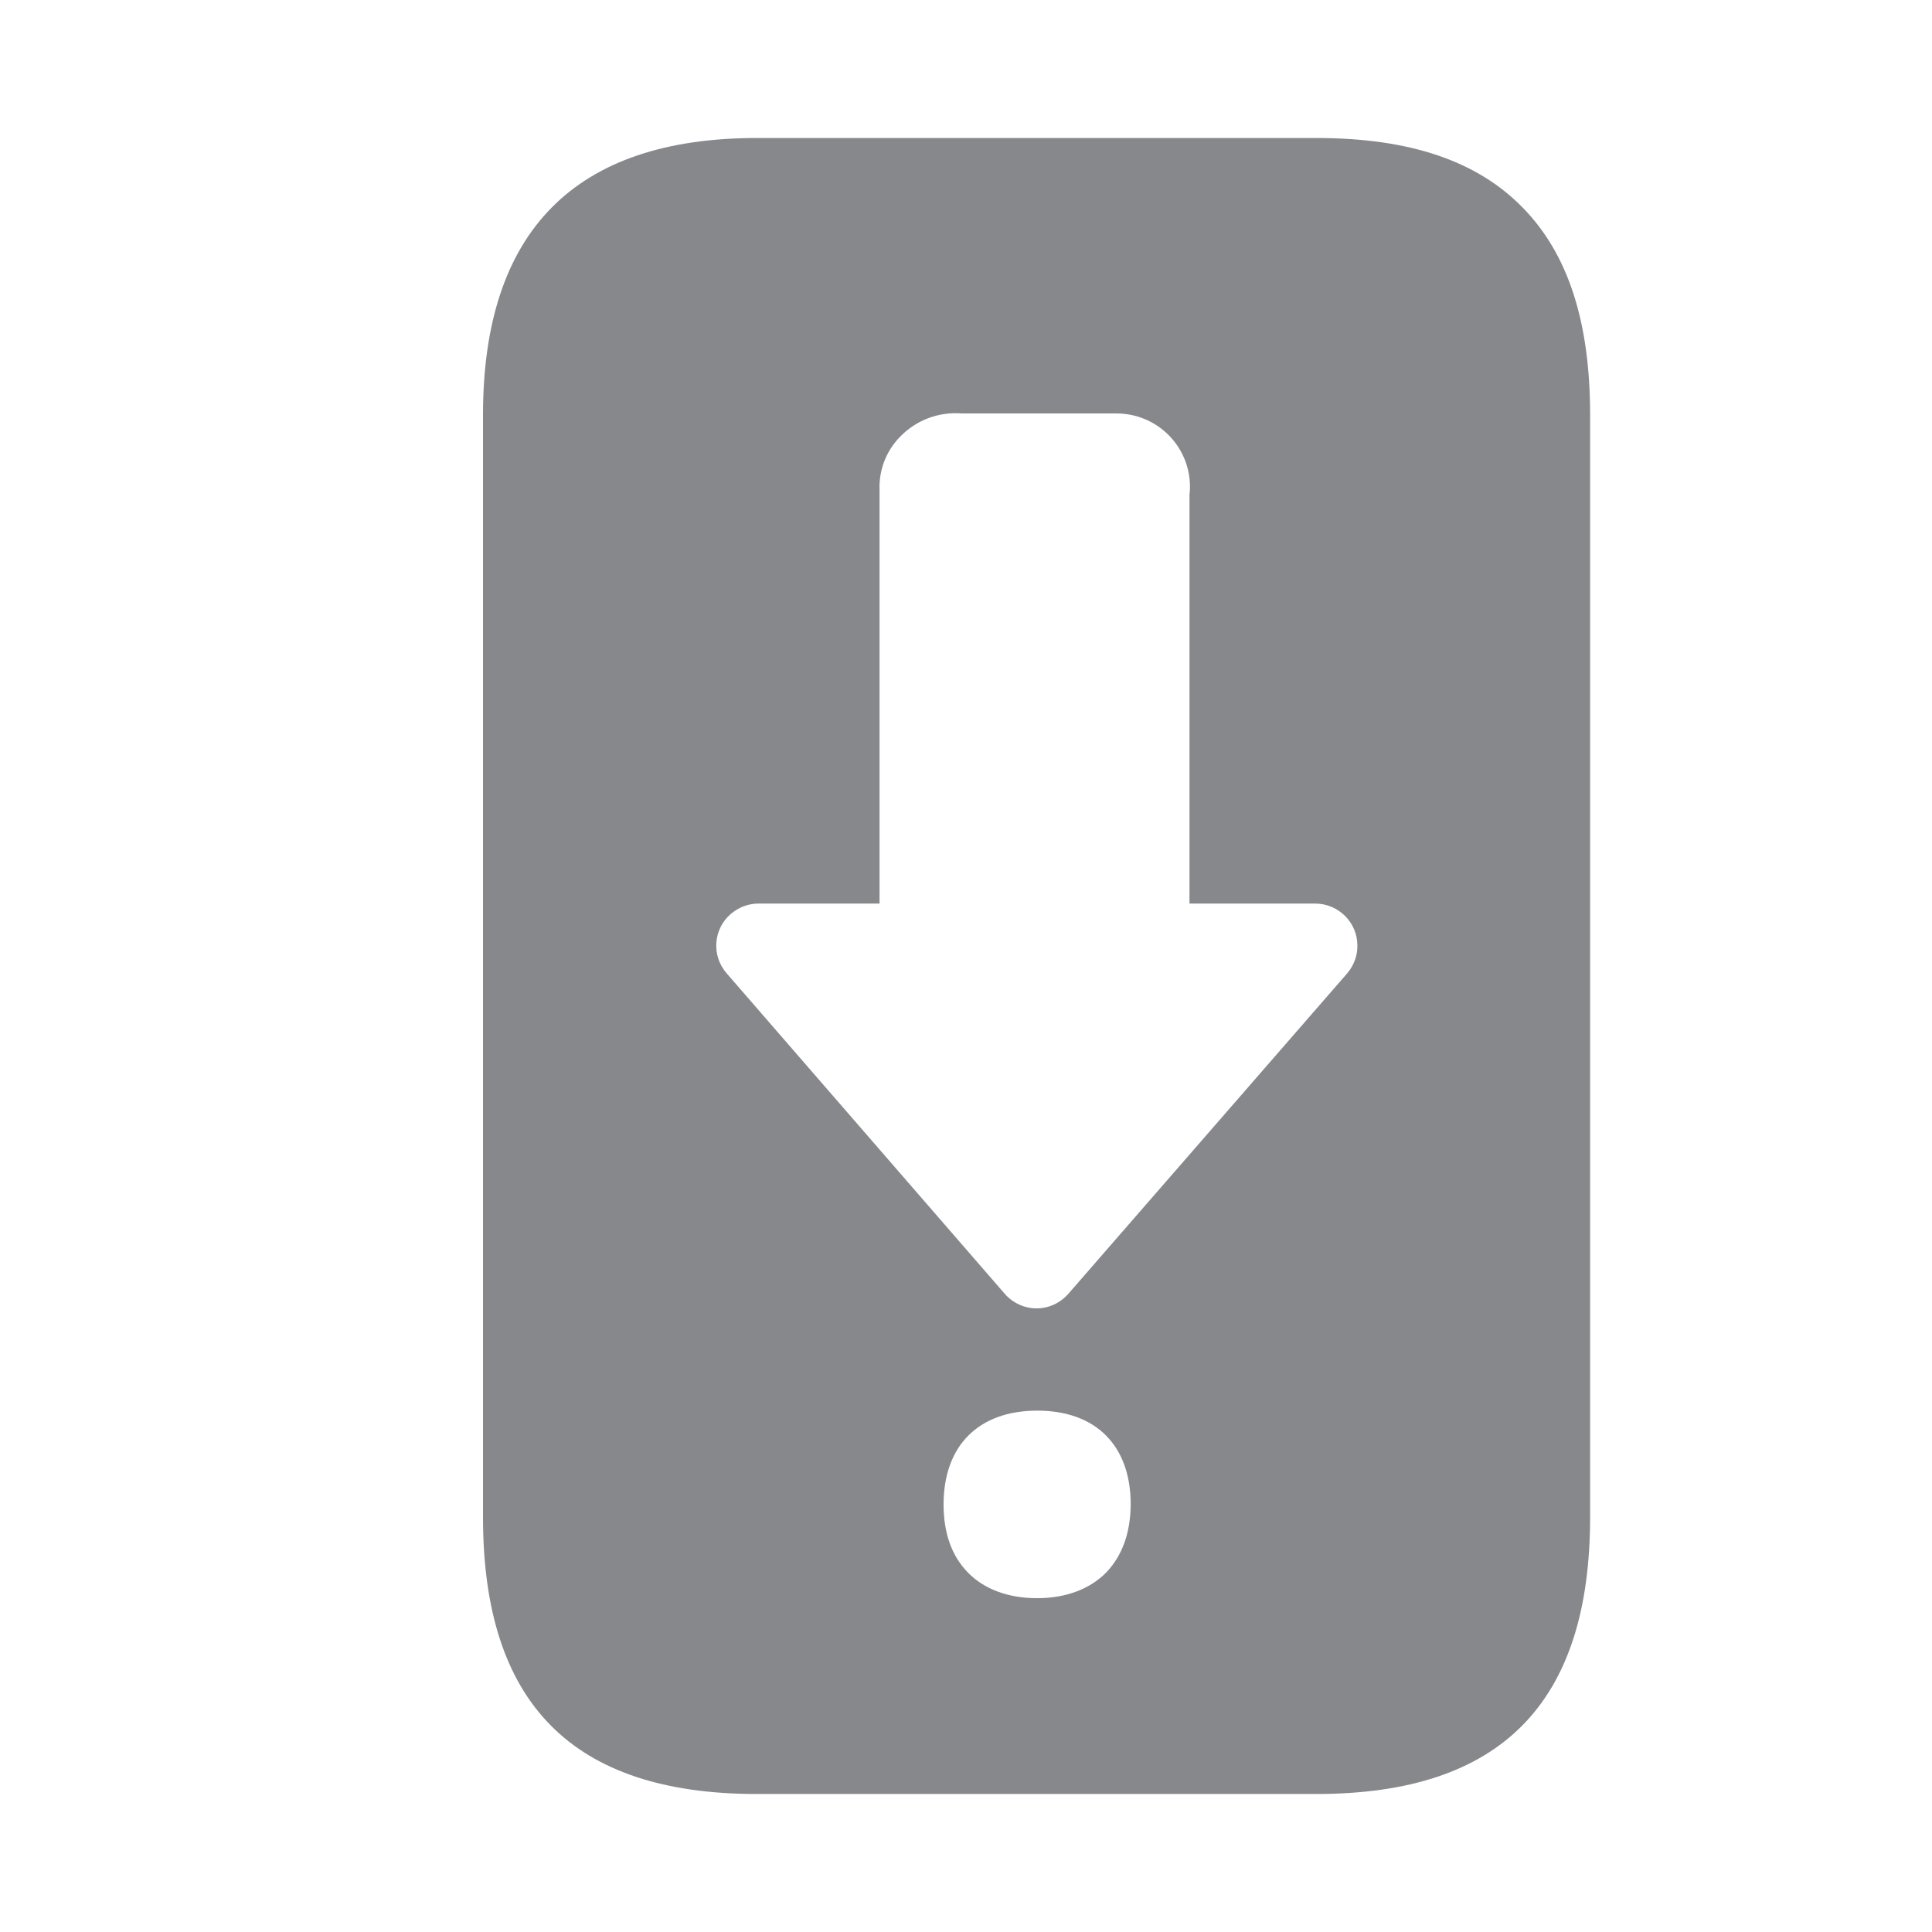 <svg width="28" height="28" viewBox="0 0 28 28" fill="none" xmlns="http://www.w3.org/2000/svg">
<path d="M22.073 3.014C21.41 2.331 20.431 2 19.076 2H10.969C8.334 2 7 3.349 7 6.013V21.988C7 24.689 8.297 26 10.969 26H19.076C21.748 26 23.045 24.689 23.045 21.988V6.013C23.045 4.664 22.727 3.684 22.073 3.014ZM16.032 22.79C15.792 23.032 15.447 23.162 15.029 23.162C14.612 23.162 14.263 23.032 14.027 22.79C13.791 22.547 13.675 22.216 13.675 21.803C13.675 20.953 14.181 20.444 15.033 20.444C15.885 20.444 16.387 20.953 16.387 21.803C16.384 22.216 16.264 22.547 16.032 22.79ZM19.525 14.106L15.484 18.75C15.368 18.883 15.2 18.962 15.023 18.962C14.845 18.962 14.677 18.883 14.561 18.75L10.531 14.106C10.308 13.85 10.336 13.464 10.592 13.245C10.705 13.15 10.845 13.095 10.992 13.095H12.747V7.095C12.737 6.818 12.84 6.545 13.031 6.344C13.264 6.094 13.596 5.965 13.938 5.992H16.179C16.767 5.992 17.243 6.463 17.246 7.051C17.246 7.088 17.246 7.122 17.239 7.16V13.095H19.059C19.398 13.095 19.672 13.368 19.672 13.703C19.675 13.853 19.62 13.993 19.525 14.106Z" fill="#86888C"/>
</svg>
